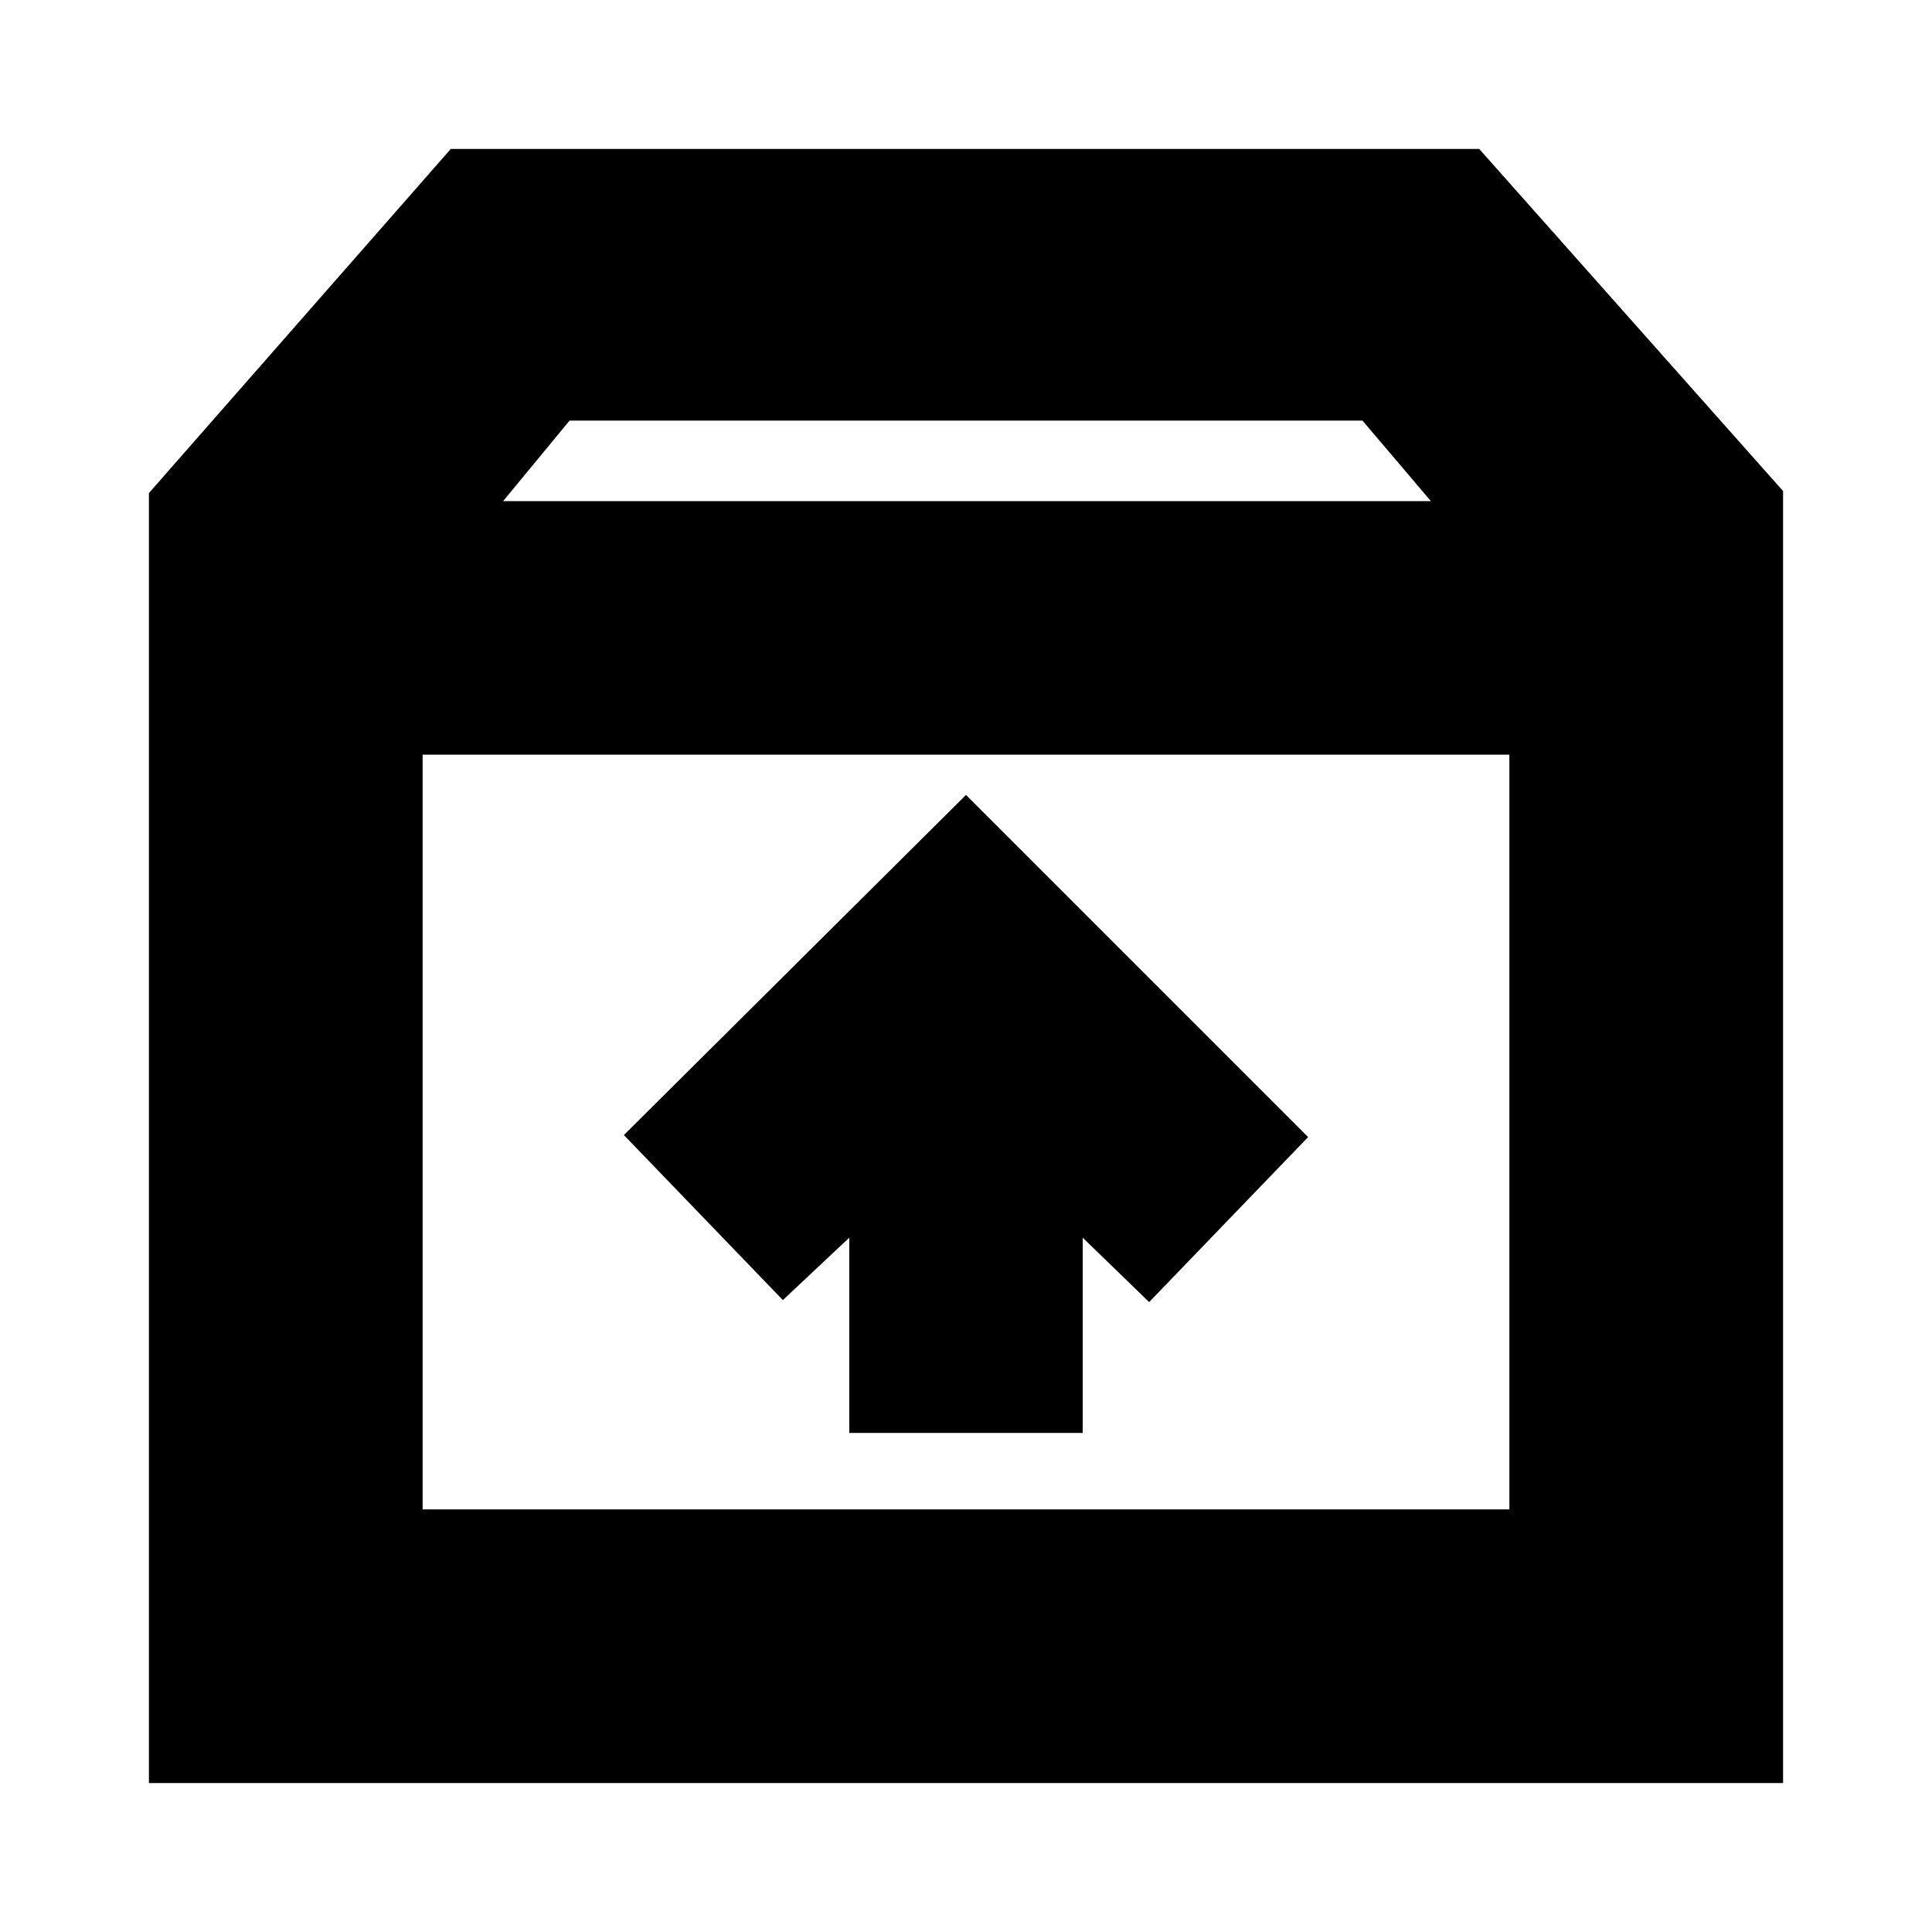 <svg xmlns="http://www.w3.org/2000/svg" height="24" viewBox="0 -960 960 960" width="24"><path d="M480-565 310-396l79 82 33-31v97h116v-97l33 32 79-82-170-170Zm-270-20v375h540v-375H210ZM74-74v-641l150-171h511l151 170v642H74Zm176-637h461l-34-40H283l-33 40Zm230 313Z"/></svg>
